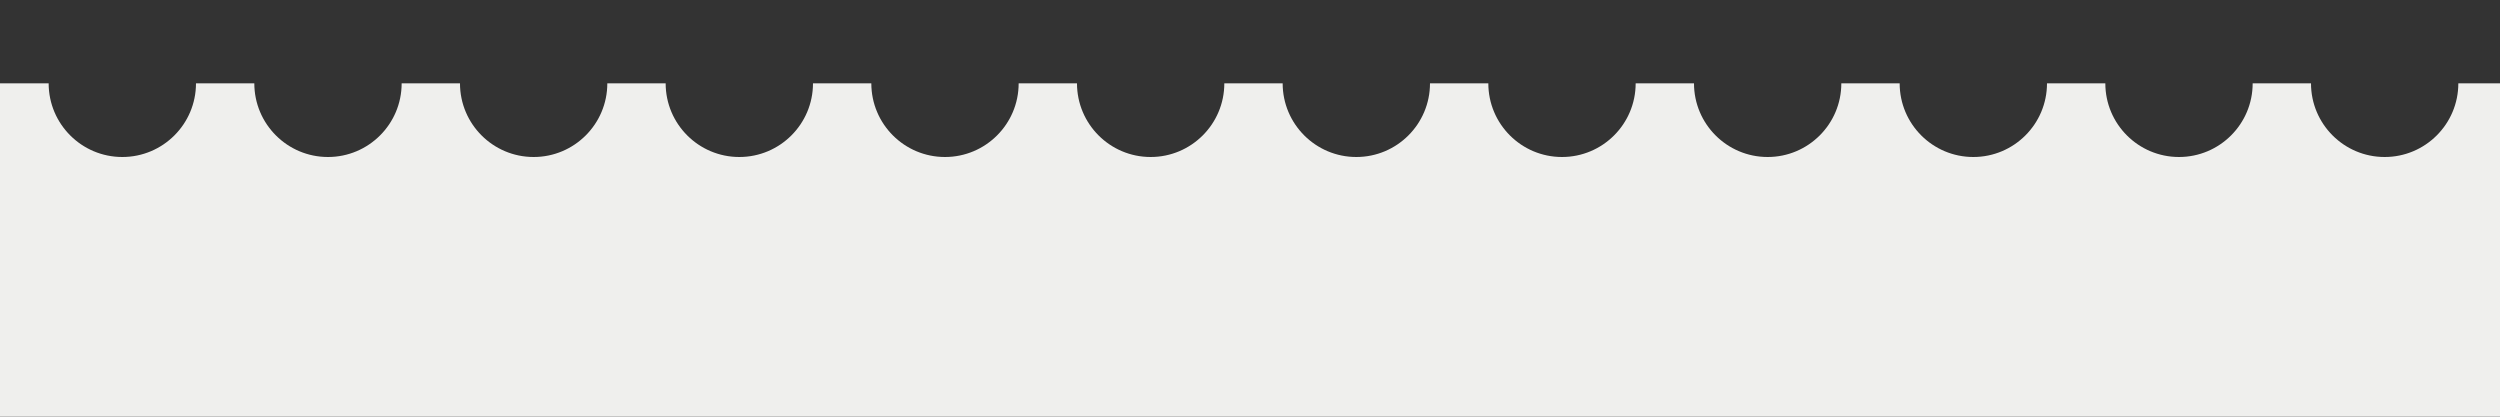 <?xml version="1.0" encoding="UTF-8"?><svg id="Layer_1" xmlns="http://www.w3.org/2000/svg" viewBox="0 0 300 50"><rect x="0" y="0" width="300" height="50" fill="#333333" stroke="none"/><path d="M295,10c0,4.88-3.96,8.84-8.84,8.84s-8.84-3.96-8.84-8.84h-7c0,4.88-3.96,8.84-8.84,8.84s-8.84-3.96-8.84-8.84h-7c0,4.88-3.96,8.84-8.84,8.84s-8.84-3.96-8.84-8.84h-7c0,4.88-3.96,8.84-8.84,8.84s-8.84-3.96-8.84-8.84h-7c0,4.88-3.96,8.84-8.84,8.84s-8.84-3.96-8.84-8.84h-7c0,4.88-3.96,8.84-8.84,8.84s-8.84-3.96-8.84-8.84h-7c0,4.88-3.96,8.84-8.84,8.84s-8.84-3.96-8.84-8.84h-7c0,4.88-3.96,8.84-8.84,8.84s-8.84-3.96-8.84-8.84h-7c0,4.88-3.96,8.84-8.84,8.84s-8.84-3.96-8.84-8.84h-7c0,4.88-3.96,8.84-8.84,8.84s-8.84-3.96-8.84-8.84h-7c0,4.88-3.96,8.84-8.84,8.84s-8.84-3.96-8.84-8.84h-7c0,4.88-3.96,8.84-8.84,8.84s-8.84-3.96-8.84-8.84H0v40h300V10h-5Z" style="fill:#efefed; stroke-width:0px;"/></svg>